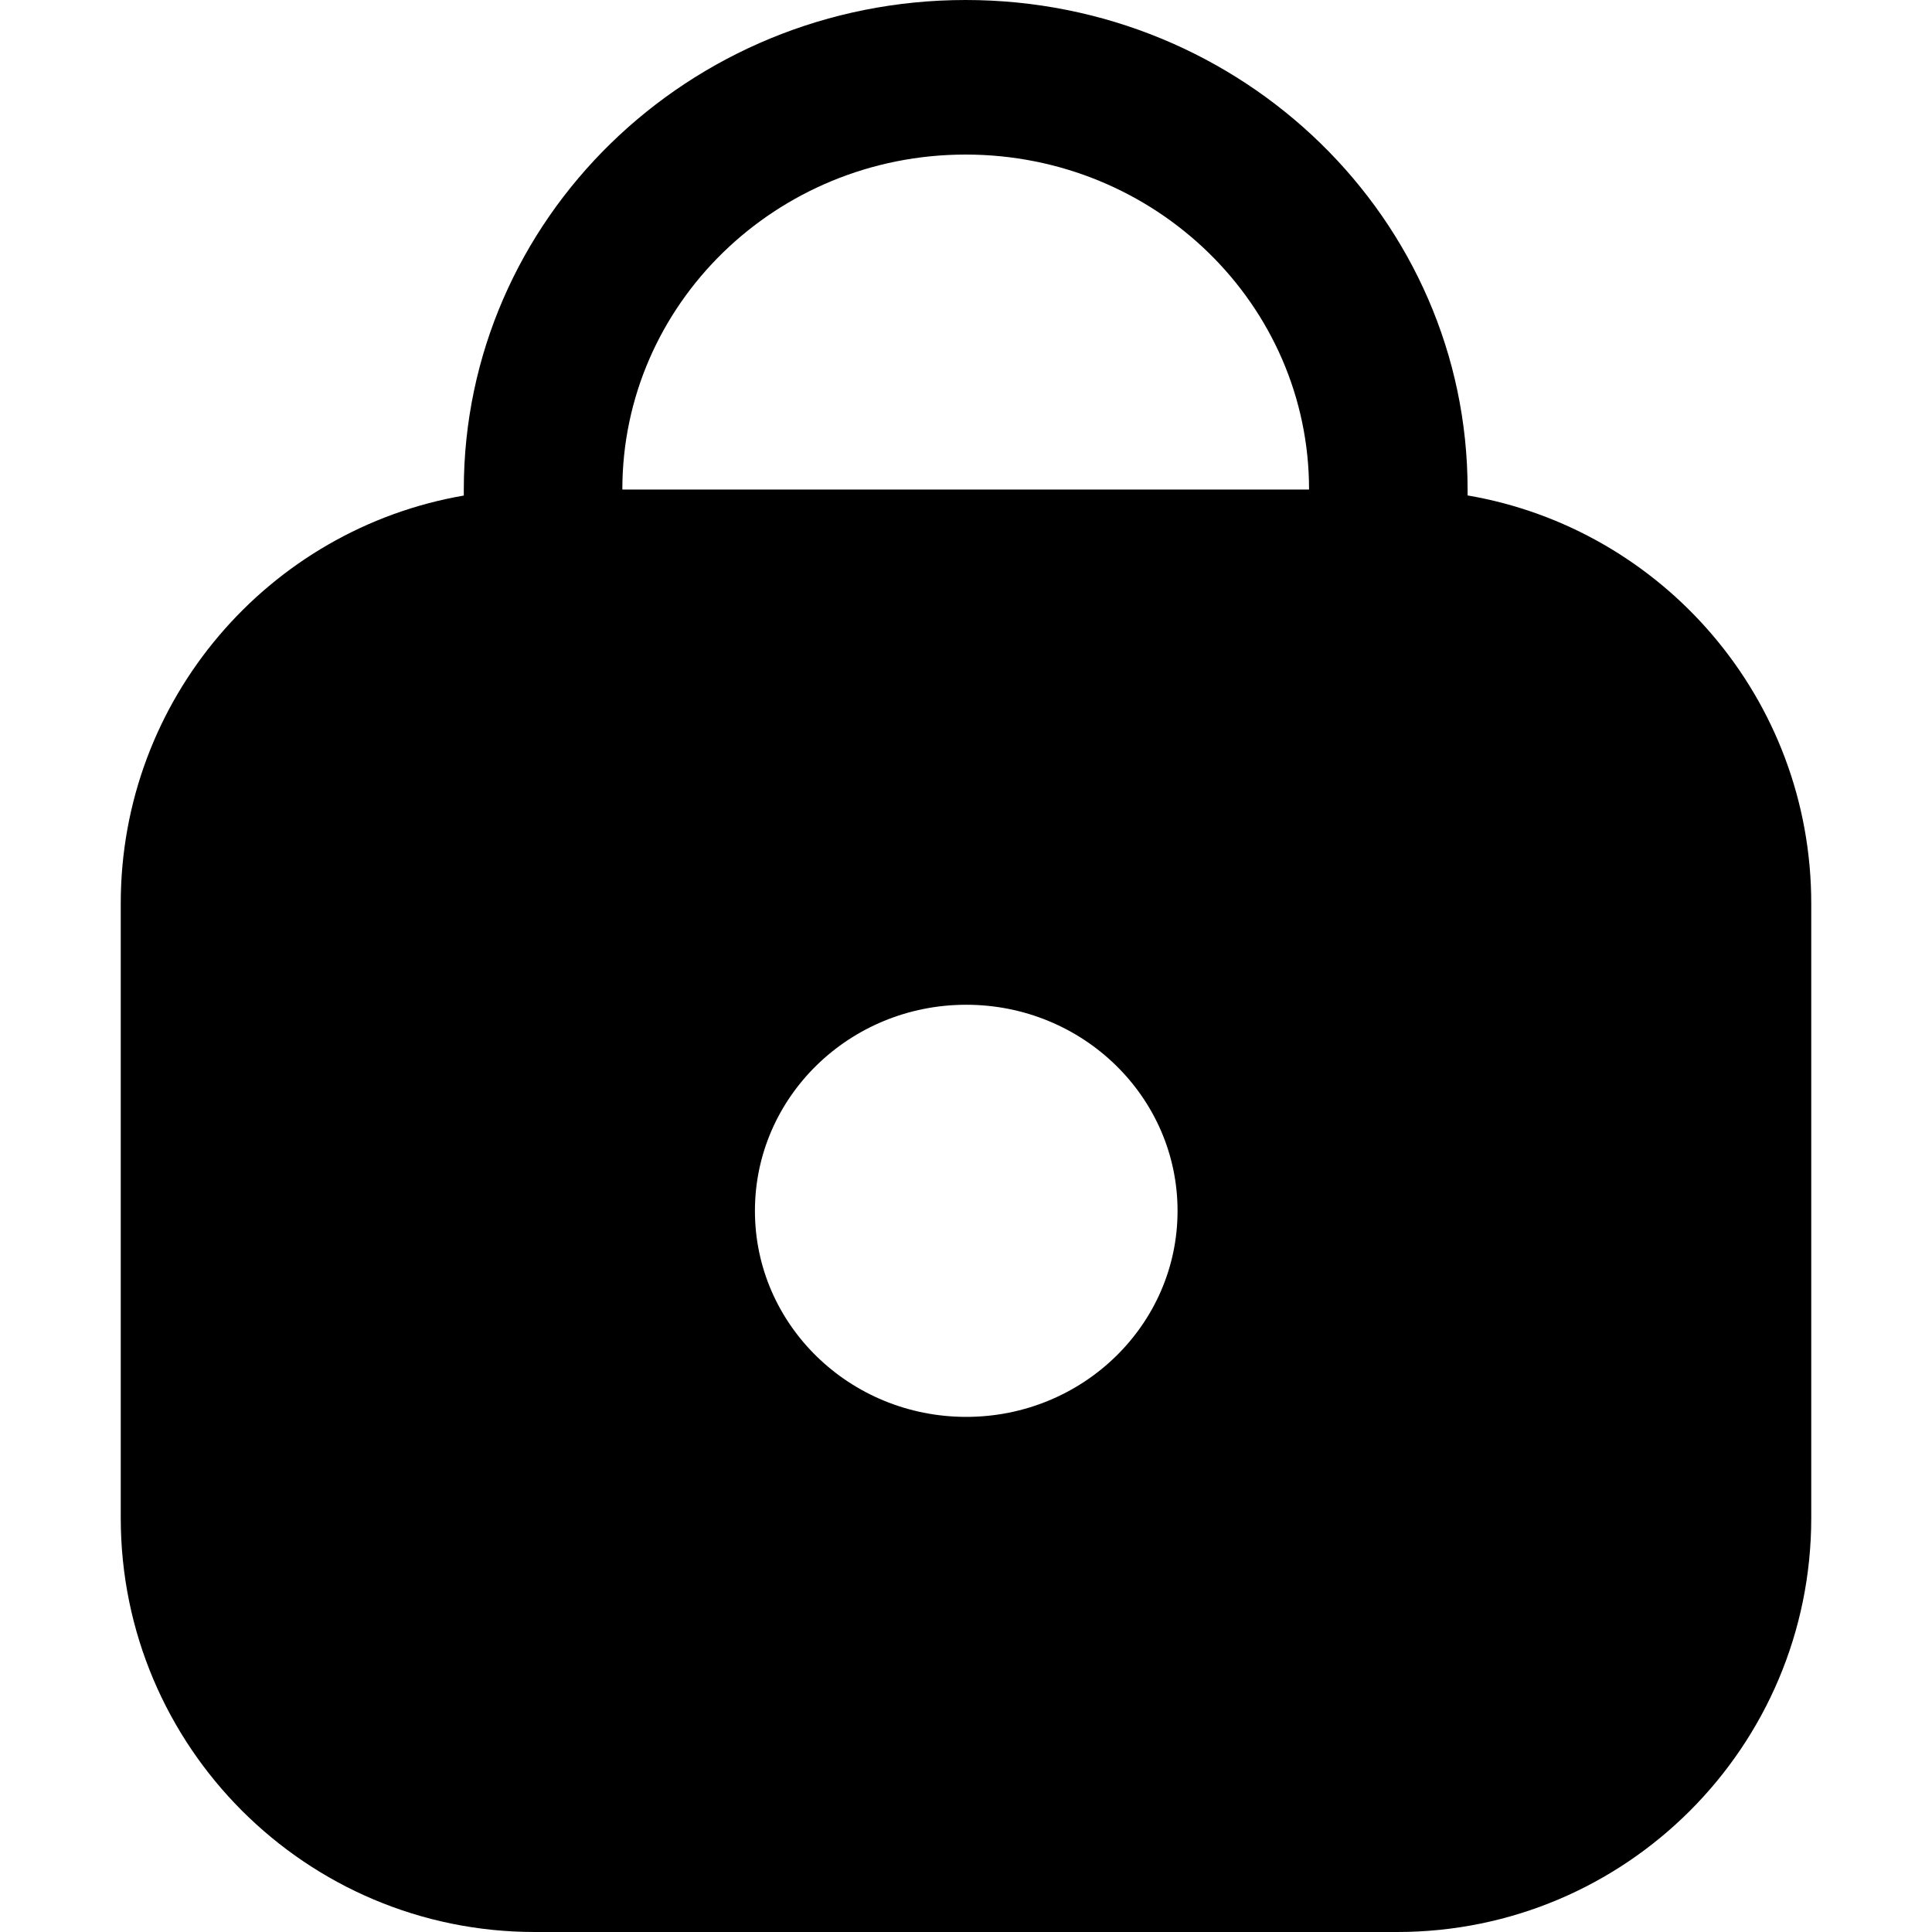 <svg width="16" height="16" viewBox="0 0 16 16" fill="none" xmlns="http://www.w3.org/2000/svg">
	<path fill-rule="evenodd" clip-rule="evenodd" d="M7.997 -3.43671e-09C5.702 -2.30933e-09 3.841 1.815 3.841 4.053L3.841 4.104C2.227 4.382 1 5.789 1 7.482L1 12.571C1 14.465 2.535 16 4.429 16L11.571 16C13.465 16 15 14.465 15 12.571L15 7.482C15 5.787 13.77 4.379 12.154 4.103L12.154 4.053C12.154 1.815 10.293 -4.56408e-09 7.997 -3.43671e-09ZM10.841 4.054L10.841 4.053C10.841 2.522 9.568 1.28 7.997 1.28C6.427 1.28 5.154 2.522 5.154 4.053L5.154 4.054L10.841 4.054ZM9.752 10.028C9.752 10.97 8.968 11.734 8.002 11.734C7.035 11.734 6.252 10.97 6.252 10.028C6.252 9.085 7.035 8.321 8.002 8.321C8.968 8.321 9.752 9.085 9.752 10.028Z" fill="currentColor" />
</svg>
